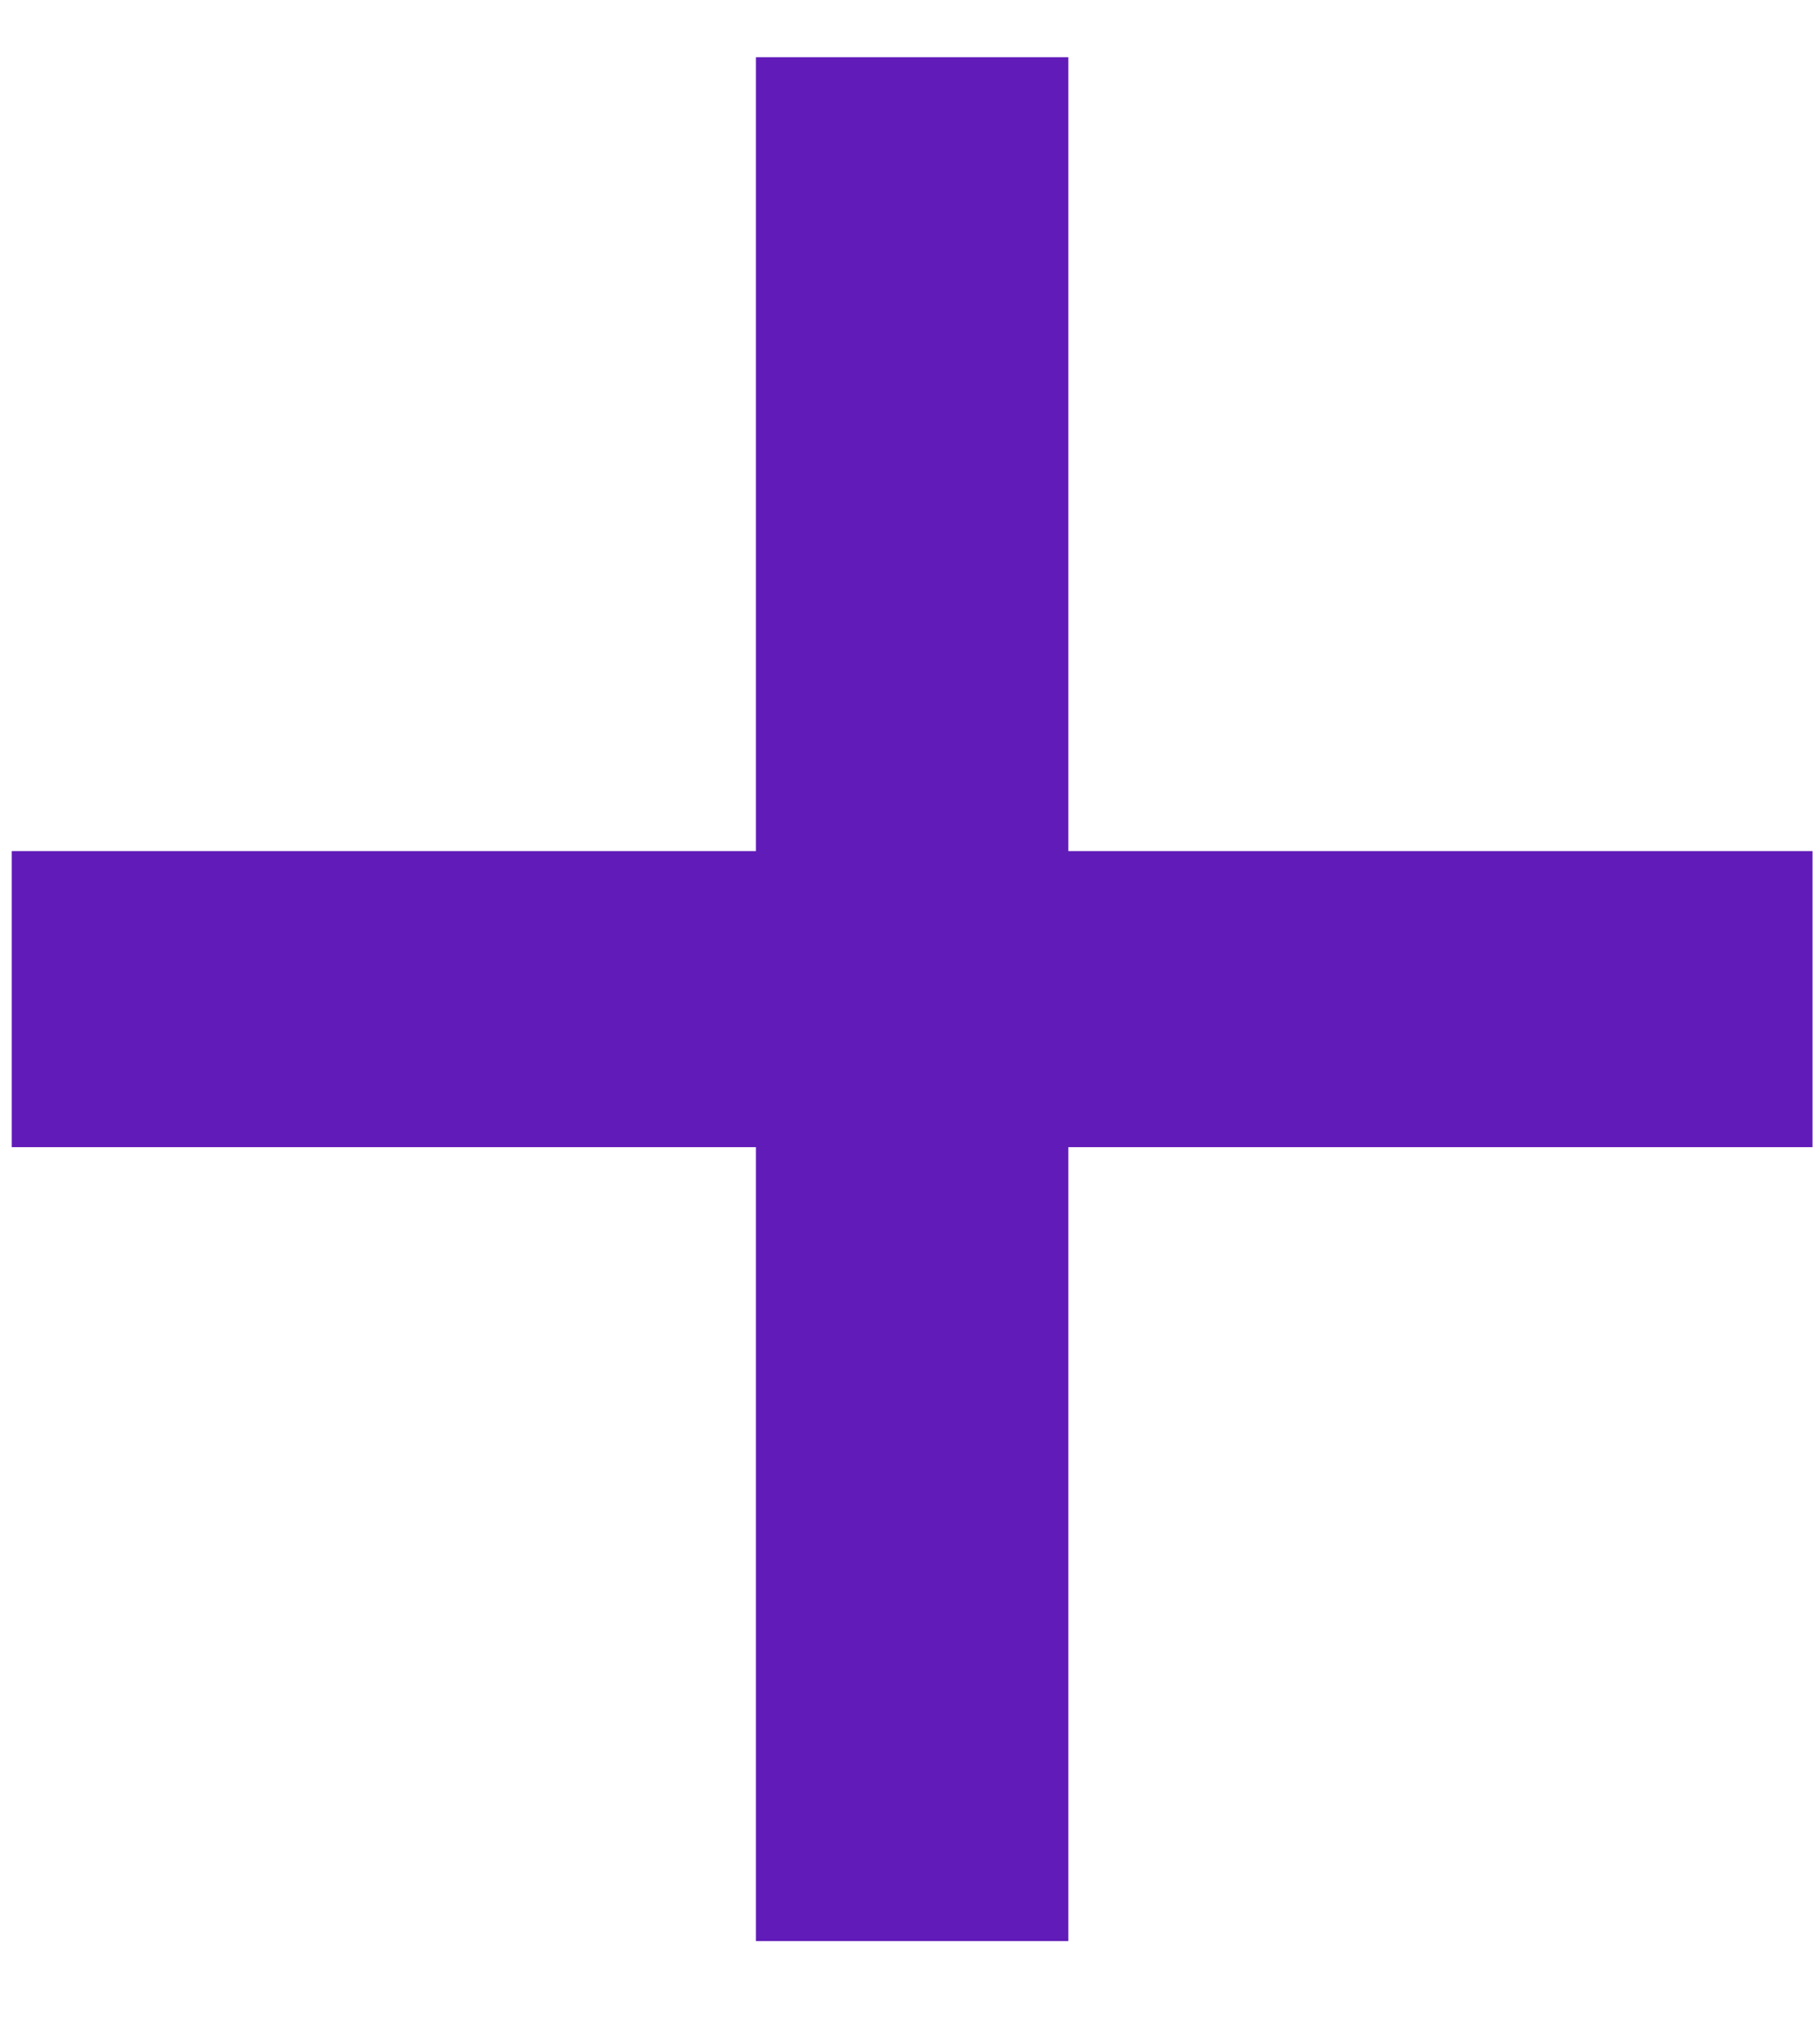<svg width="17" height="19" viewBox="0 0 17 19" fill="none" xmlns="http://www.w3.org/2000/svg">
<path d="M7.061 18.122V10.71H0.11V7.946H7.061V0.534H9.979V7.946H16.93V10.71H9.979V18.122H7.061Z" fill="#611BB8"/>
</svg>
